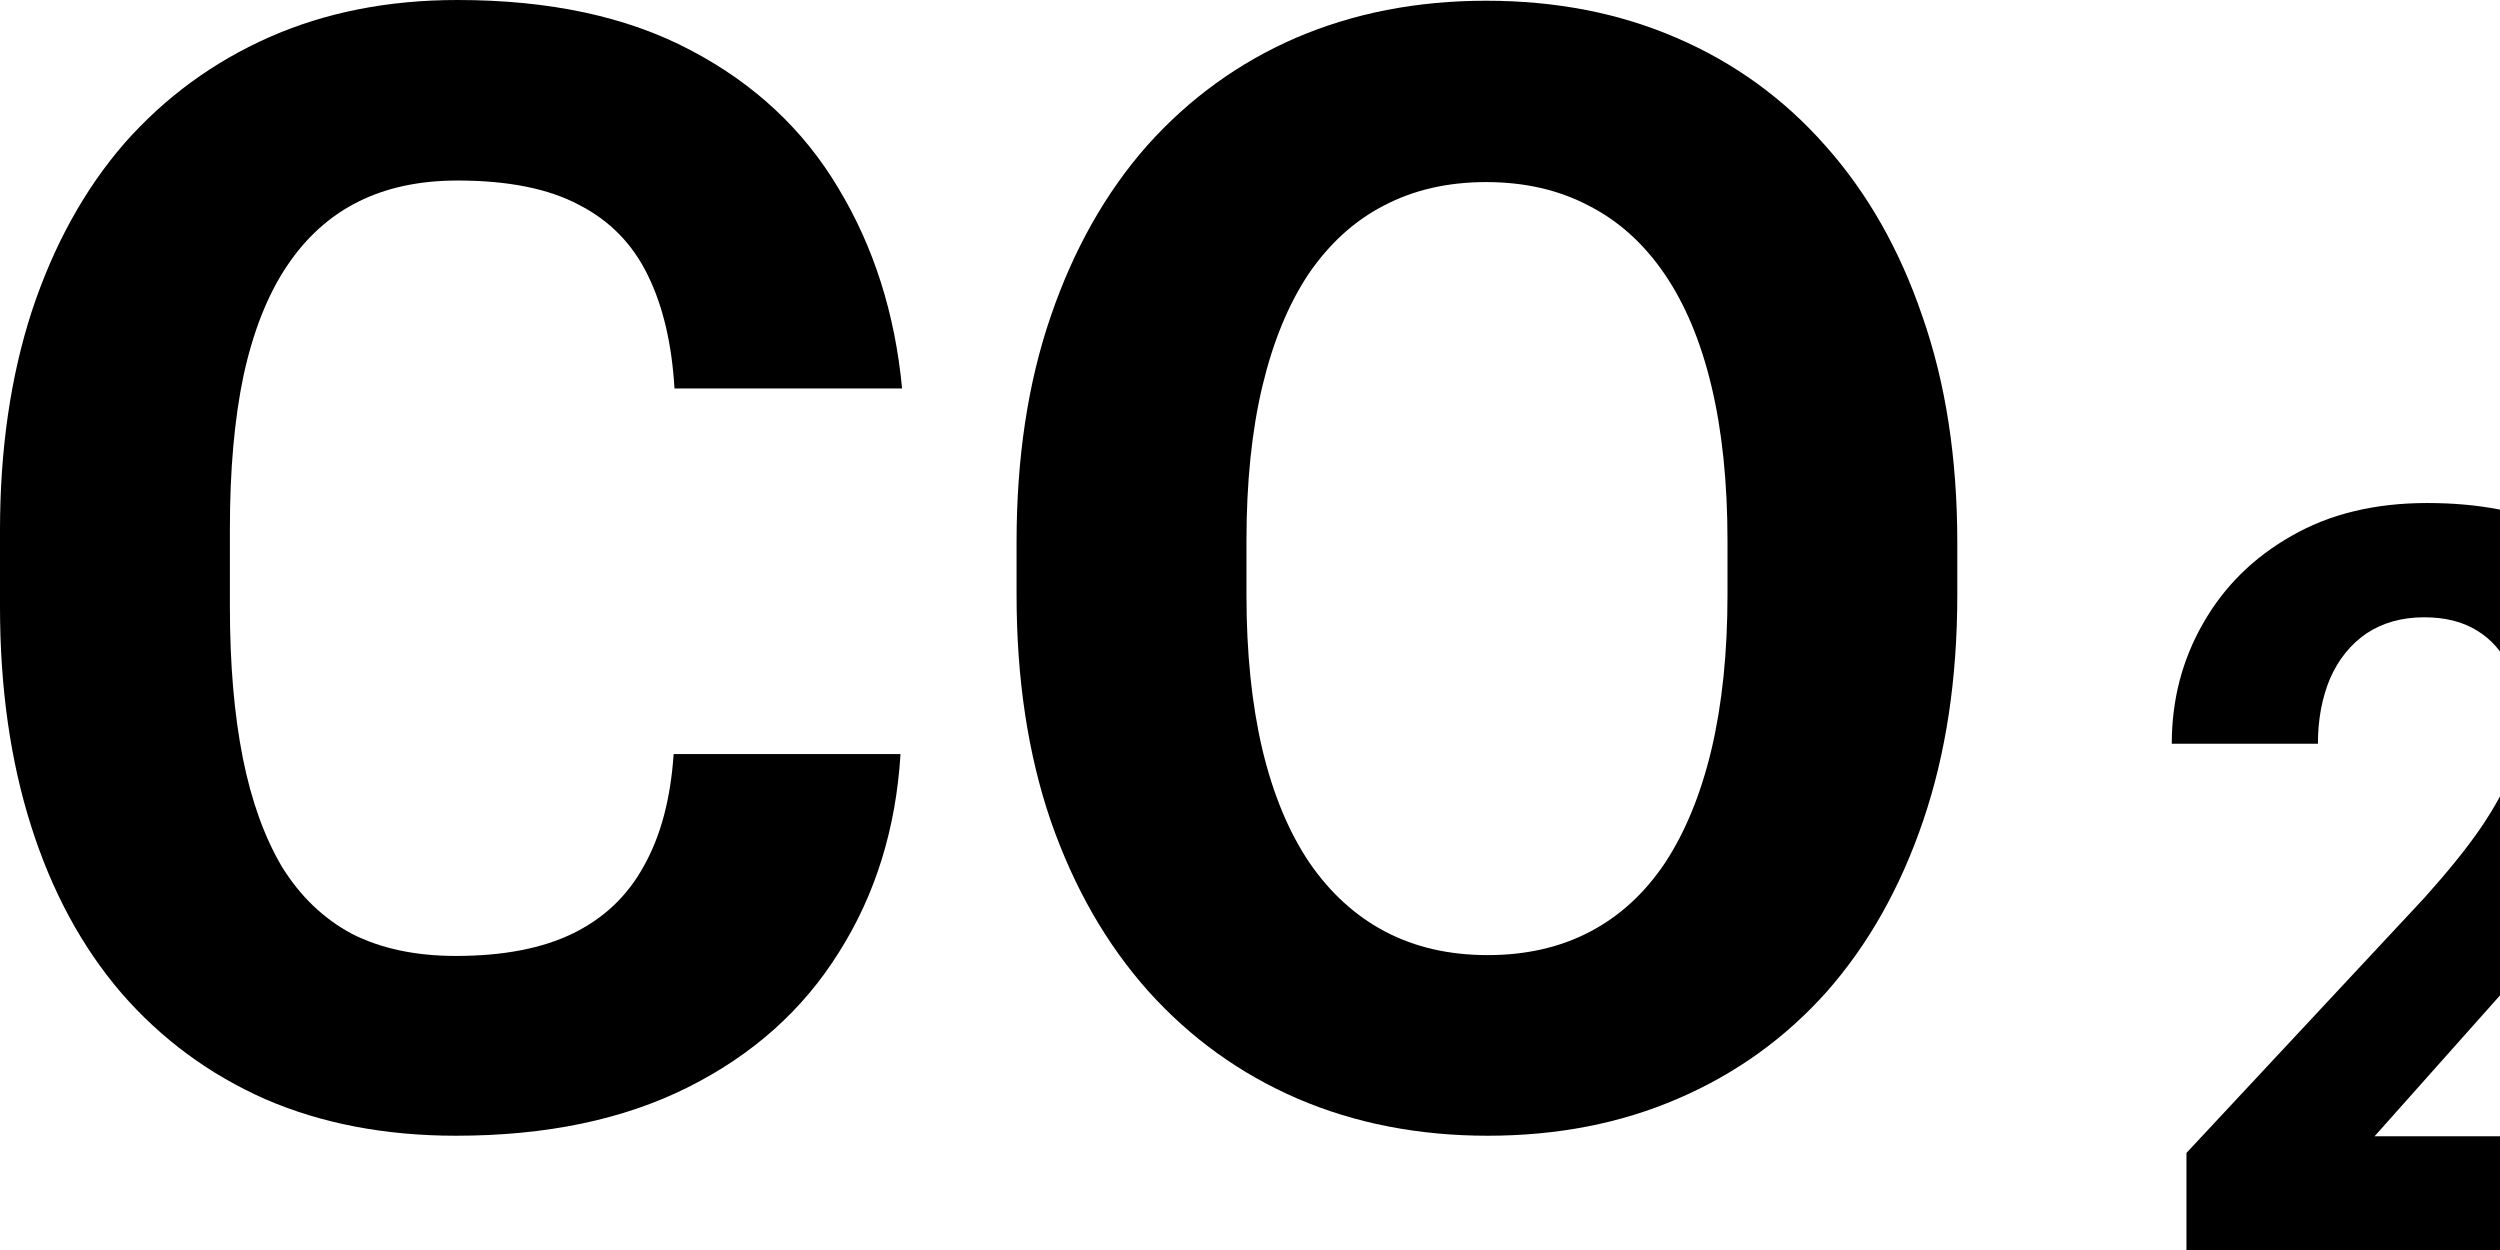 <svg width="24" height="12" viewBox="0 0 24 12" fill="none" xmlns="http://www.w3.org/2000/svg">
<path d="M8.645 7.239H6.467C6.438 7.667 6.344 8.023 6.183 8.31C6.028 8.596 5.802 8.812 5.506 8.958C5.21 9.104 4.833 9.177 4.377 9.177C3.989 9.177 3.656 9.106 3.379 8.965C3.107 8.82 2.884 8.606 2.709 8.325C2.539 8.038 2.413 7.688 2.331 7.276C2.248 6.858 2.207 6.375 2.207 5.826V5.076C2.207 4.513 2.25 4.023 2.338 3.605C2.43 3.183 2.568 2.833 2.753 2.556C2.937 2.28 3.166 2.073 3.438 1.937C3.709 1.801 4.028 1.733 4.392 1.733C4.877 1.733 5.266 1.811 5.557 1.966C5.853 2.117 6.074 2.343 6.22 2.644C6.365 2.94 6.45 3.302 6.475 3.729H8.66C8.592 3.01 8.388 2.369 8.048 1.806C7.713 1.243 7.239 0.801 6.628 0.481C6.021 0.16 5.275 0 4.392 0C3.726 0 3.124 0.119 2.585 0.357C2.047 0.595 1.583 0.935 1.194 1.376C0.811 1.818 0.515 2.355 0.306 2.986C0.102 3.612 0 4.314 0 5.091V5.826C0 6.603 0.1 7.305 0.299 7.931C0.498 8.558 0.787 9.092 1.165 9.533C1.549 9.975 2.01 10.315 2.549 10.553C3.088 10.786 3.697 10.903 4.377 10.903C5.246 10.903 5.989 10.747 6.606 10.437C7.227 10.126 7.71 9.694 8.055 9.14C8.405 8.587 8.601 7.953 8.645 7.239Z" fill="black"/>
<path fill-rule="evenodd" clip-rule="evenodd" d="M18.79 5.71V5.207C18.79 4.397 18.678 3.673 18.455 3.037C18.237 2.396 17.926 1.85 17.523 1.398C17.125 0.947 16.649 0.602 16.096 0.364C15.547 0.126 14.938 0.007 14.267 0.007C13.602 0.007 12.993 0.126 12.439 0.364C11.891 0.602 11.415 0.947 11.012 1.398C10.614 1.85 10.306 2.396 10.087 3.037C9.868 3.673 9.759 4.397 9.759 5.207V5.71C9.759 6.516 9.868 7.239 10.087 7.88C10.31 8.521 10.623 9.067 11.027 9.519C11.43 9.966 11.905 10.308 12.454 10.546C13.008 10.784 13.617 10.903 14.282 10.903C14.952 10.903 15.561 10.784 16.11 10.546C16.664 10.308 17.139 9.966 17.538 9.519C17.936 9.067 18.244 8.521 18.462 7.88C18.681 7.239 18.79 6.516 18.79 5.71ZM16.584 5.193V5.71C16.584 6.268 16.532 6.763 16.43 7.196C16.328 7.623 16.18 7.985 15.986 8.281C15.792 8.572 15.552 8.793 15.265 8.944C14.979 9.094 14.651 9.169 14.282 9.169C13.913 9.169 13.585 9.094 13.299 8.944C13.012 8.793 12.77 8.572 12.57 8.281C12.371 7.985 12.221 7.623 12.119 7.196C12.017 6.763 11.966 6.268 11.966 5.71V5.193C11.966 4.63 12.017 4.134 12.119 3.707C12.221 3.28 12.369 2.92 12.563 2.629C12.762 2.338 13.003 2.119 13.284 1.974C13.571 1.823 13.898 1.748 14.267 1.748C14.636 1.748 14.964 1.823 15.251 1.974C15.537 2.119 15.78 2.338 15.979 2.629C16.178 2.92 16.328 3.28 16.43 3.707C16.532 4.134 16.584 4.63 16.584 5.193Z" fill="black"/>
<path d="M25.826 12V10.908H22.796L24.024 9.529C24.261 9.289 24.476 9.058 24.67 8.834C24.864 8.611 25.029 8.391 25.165 8.174C25.305 7.954 25.411 7.734 25.486 7.514C25.56 7.29 25.597 7.062 25.597 6.829C25.597 6.415 25.508 6.059 25.33 5.761C25.156 5.46 24.897 5.23 24.553 5.071C24.214 4.91 23.796 4.829 23.301 4.829C22.799 4.829 22.365 4.934 22 5.144C21.634 5.351 21.351 5.631 21.15 5.984C20.949 6.334 20.849 6.719 20.849 7.14H22.252C22.252 6.907 22.291 6.698 22.369 6.513C22.45 6.329 22.566 6.185 22.718 6.081C22.874 5.978 23.058 5.926 23.272 5.926C23.472 5.926 23.641 5.968 23.777 6.052C23.916 6.136 24.021 6.256 24.092 6.411C24.163 6.564 24.199 6.747 24.199 6.96C24.199 7.103 24.168 7.253 24.107 7.412C24.049 7.567 23.953 7.743 23.82 7.941C23.688 8.135 23.506 8.36 23.277 8.616L20.99 11.068V12H25.826Z" fill="black"/>
</svg>
